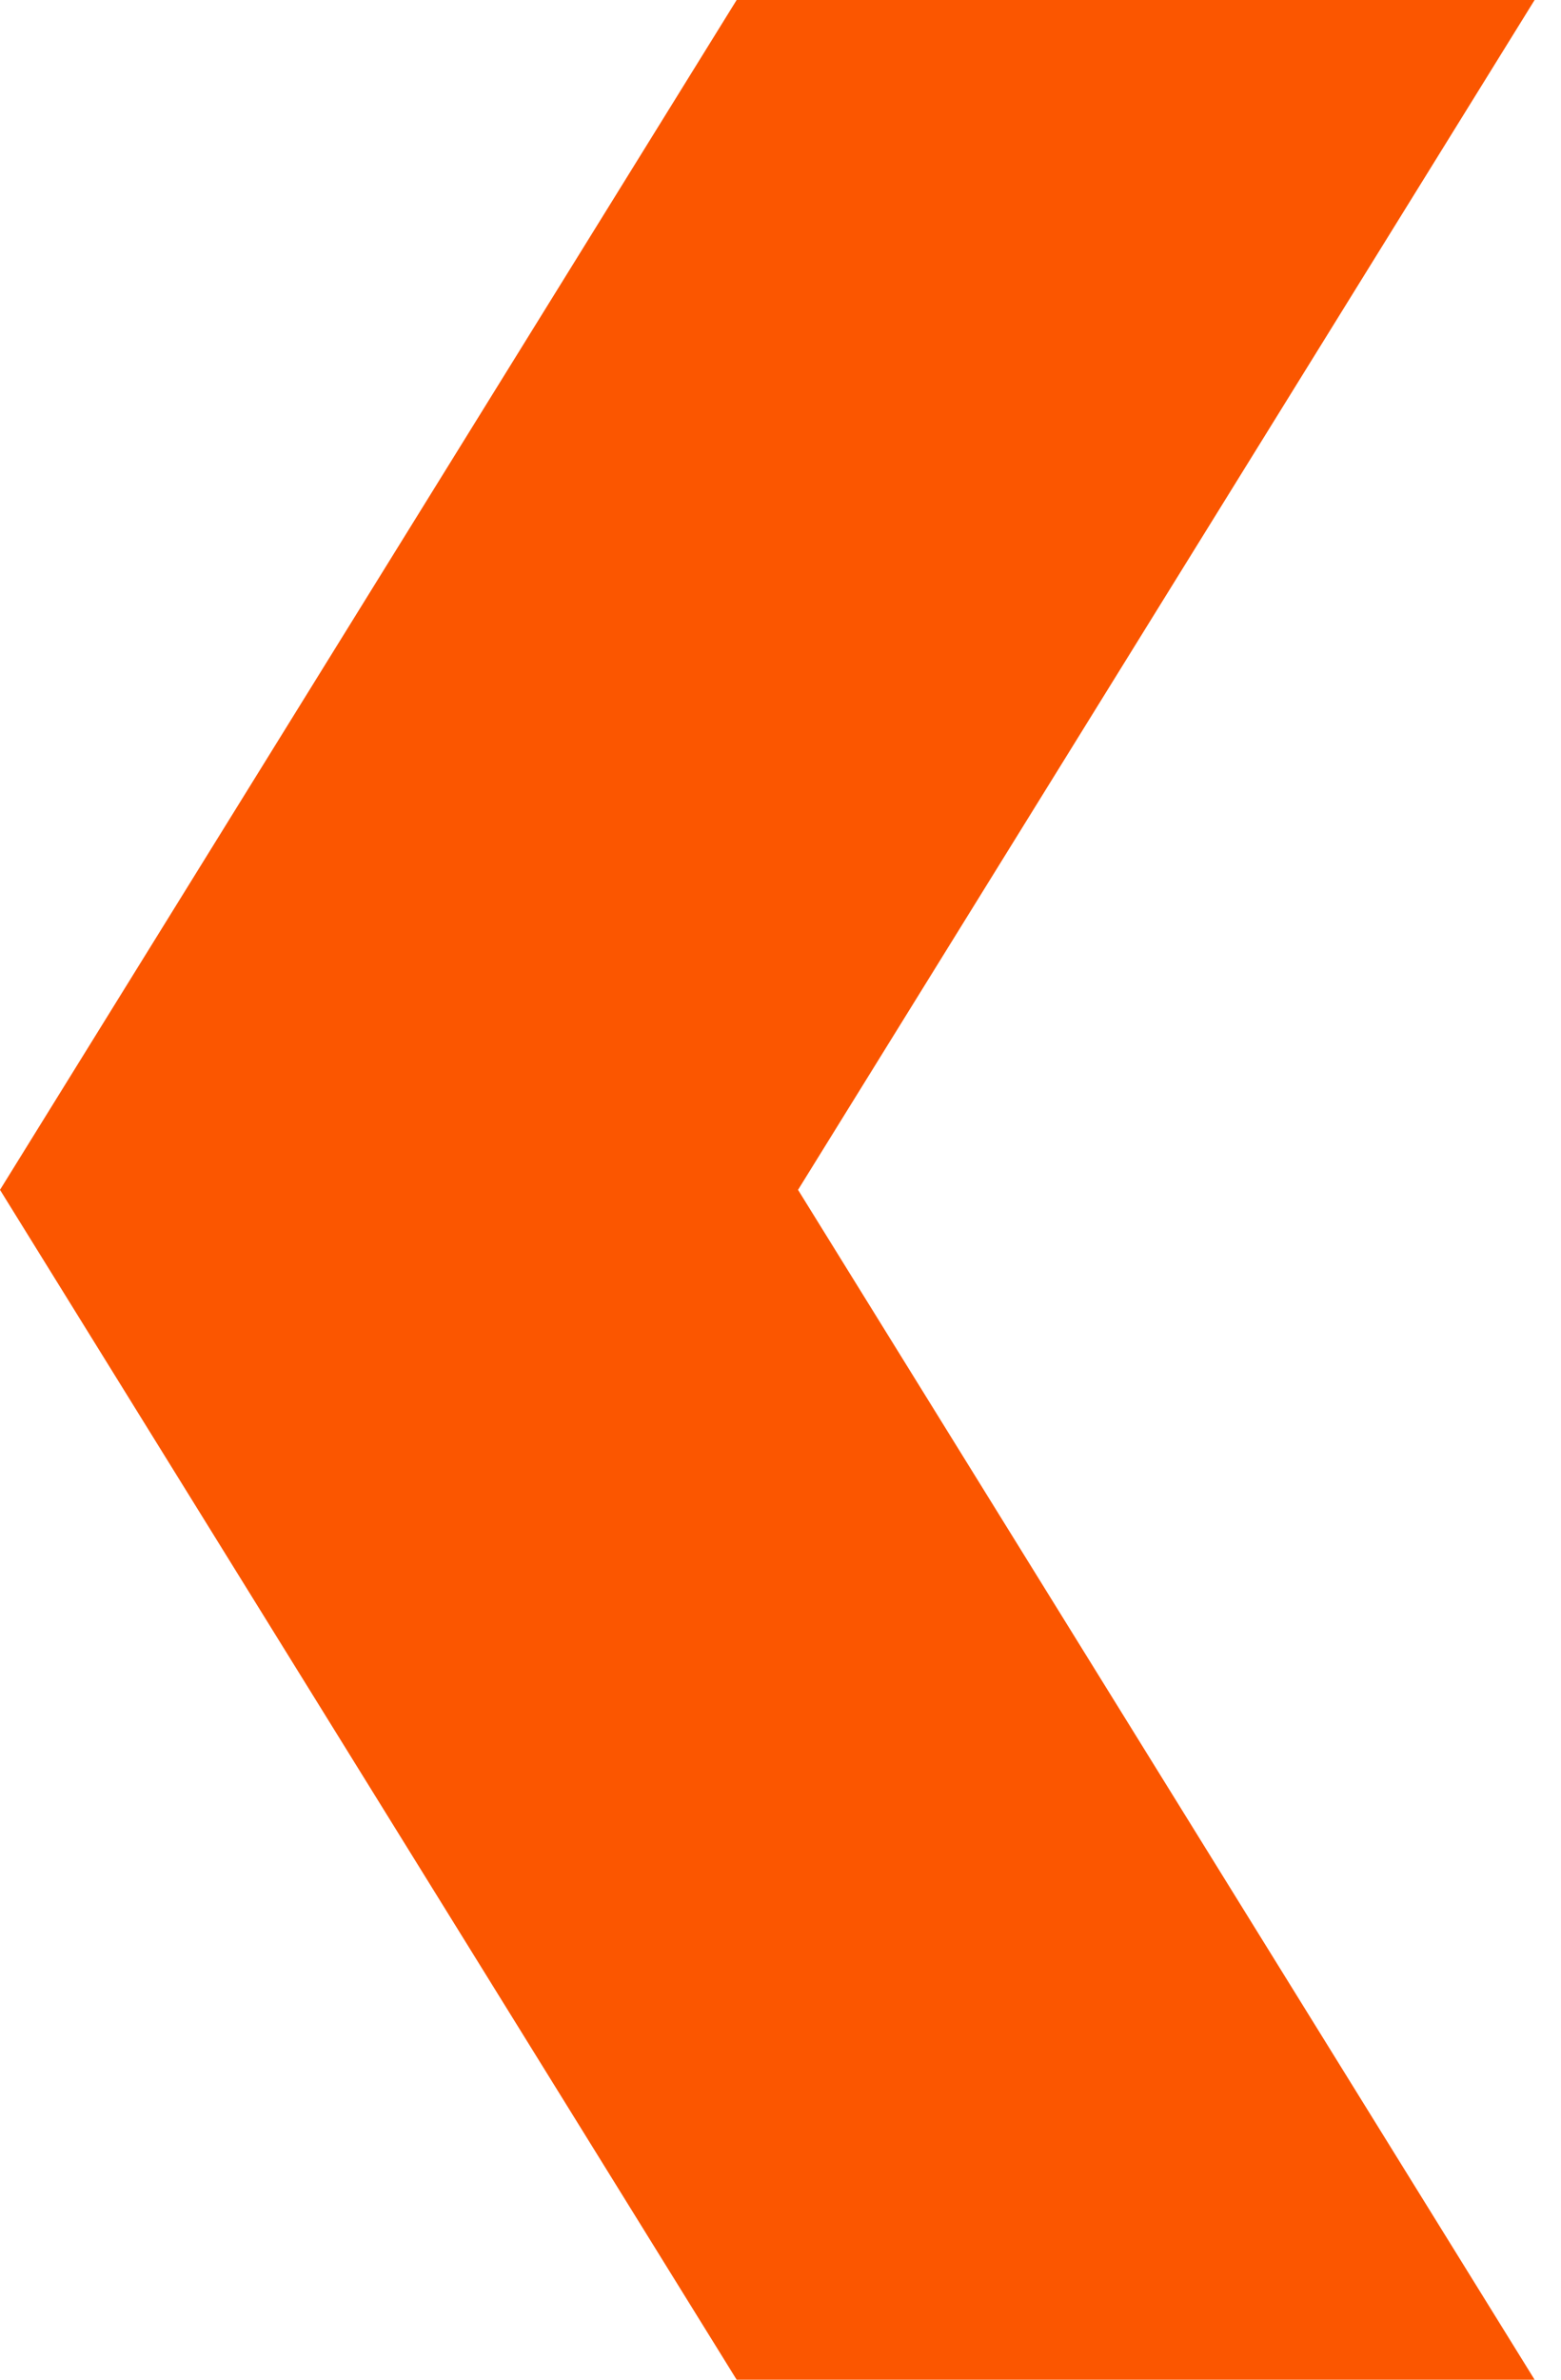 <svg width="21" height="32" viewBox="0 0 21 32" fill="none" xmlns="http://www.w3.org/2000/svg">
<path d="M-9.39303e-09 16L9.91 -9.9114e-09L20.645 -2.06488e-08L10.736 16L20.645 32L9.91 32L-9.39303e-09 16Z" fill="#FB5600"/>
</svg>
